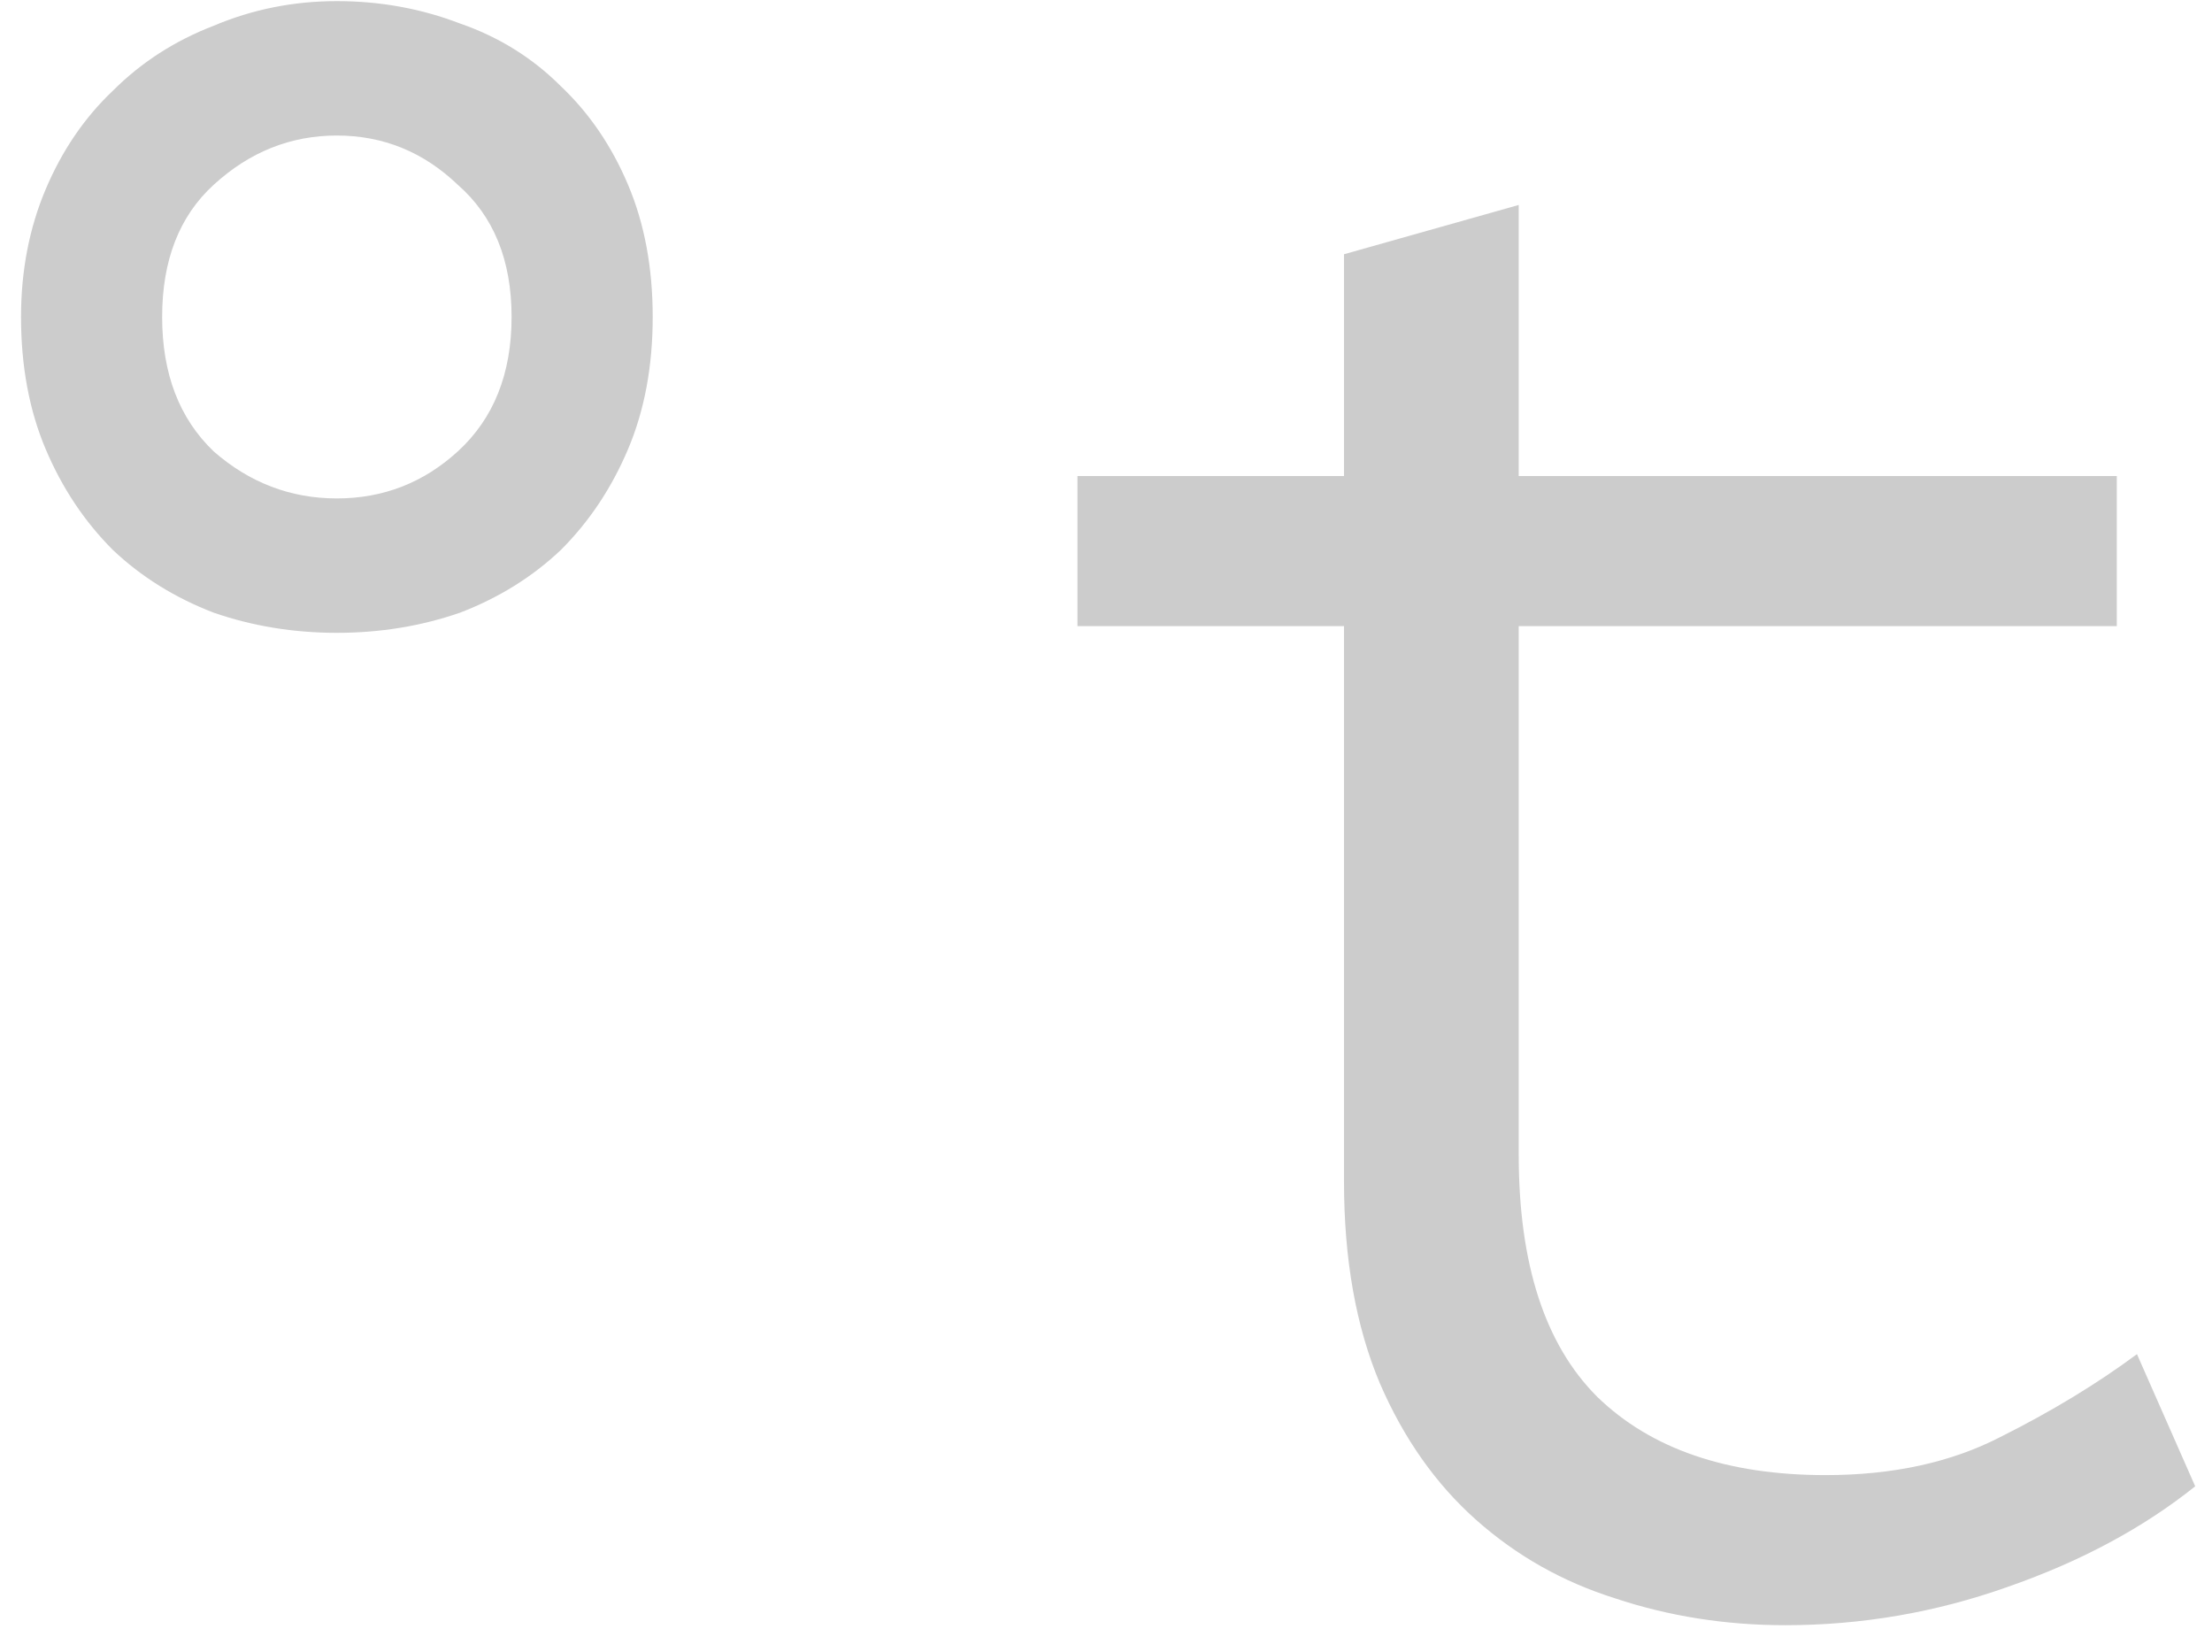 <svg width="79" height="59" viewBox="0 0 79 59" fill="none" xmlns="http://www.w3.org/2000/svg">
<path d="M0.751 11.32C0.751 9.667 1.045 8.147 1.631 6.76C2.218 5.373 3.018 4.2 4.031 3.24C5.045 2.227 6.245 1.453 7.631 0.92C9.018 0.333 10.485 0.04 12.031 0.04C13.578 0.04 15.045 0.307 16.431 0.84C17.818 1.32 19.018 2.067 20.031 3.08C21.045 4.04 21.845 5.213 22.431 6.6C23.018 7.987 23.311 9.56 23.311 11.32C23.311 13.08 23.018 14.653 22.431 16.04C21.845 17.427 21.045 18.627 20.031 19.64C19.018 20.6 17.818 21.347 16.431 21.88C15.045 22.36 13.578 22.6 12.031 22.6C10.485 22.6 9.018 22.36 7.631 21.88C6.245 21.347 5.045 20.6 4.031 19.64C3.018 18.627 2.218 17.427 1.631 16.04C1.045 14.653 0.751 13.08 0.751 11.32ZM5.791 11.32C5.791 13.347 6.405 14.947 7.631 16.12C8.911 17.24 10.378 17.8 12.031 17.8C13.685 17.8 15.125 17.24 16.351 16.12C17.631 14.947 18.271 13.347 18.271 11.32C18.271 9.293 17.631 7.72 16.351 6.6C15.125 5.427 13.685 4.84 12.031 4.84C10.378 4.84 8.911 5.427 7.631 6.6C6.405 7.72 5.791 9.293 5.791 11.32ZM38.48 17H48V9.08L54.24 7.32V17H75.6V22.36H54.24V41.24C54.24 45.133 55.173 48.013 57.04 49.88C58.96 51.747 61.68 52.68 65.2 52.68C67.6 52.68 69.68 52.227 71.44 51.32C73.253 50.413 74.88 49.427 76.32 48.36L78.4 53.08C76.533 54.573 74.293 55.773 71.68 56.68C69.12 57.587 66.48 58.04 63.76 58.04C61.627 58.04 59.6 57.72 57.68 57.08C55.813 56.493 54.16 55.56 52.72 54.28C51.28 53 50.133 51.373 49.28 49.4C48.427 47.373 48 44.973 48 42.2V22.36H38.48V17Z" fill="#CCCCCC"/>
</svg>

